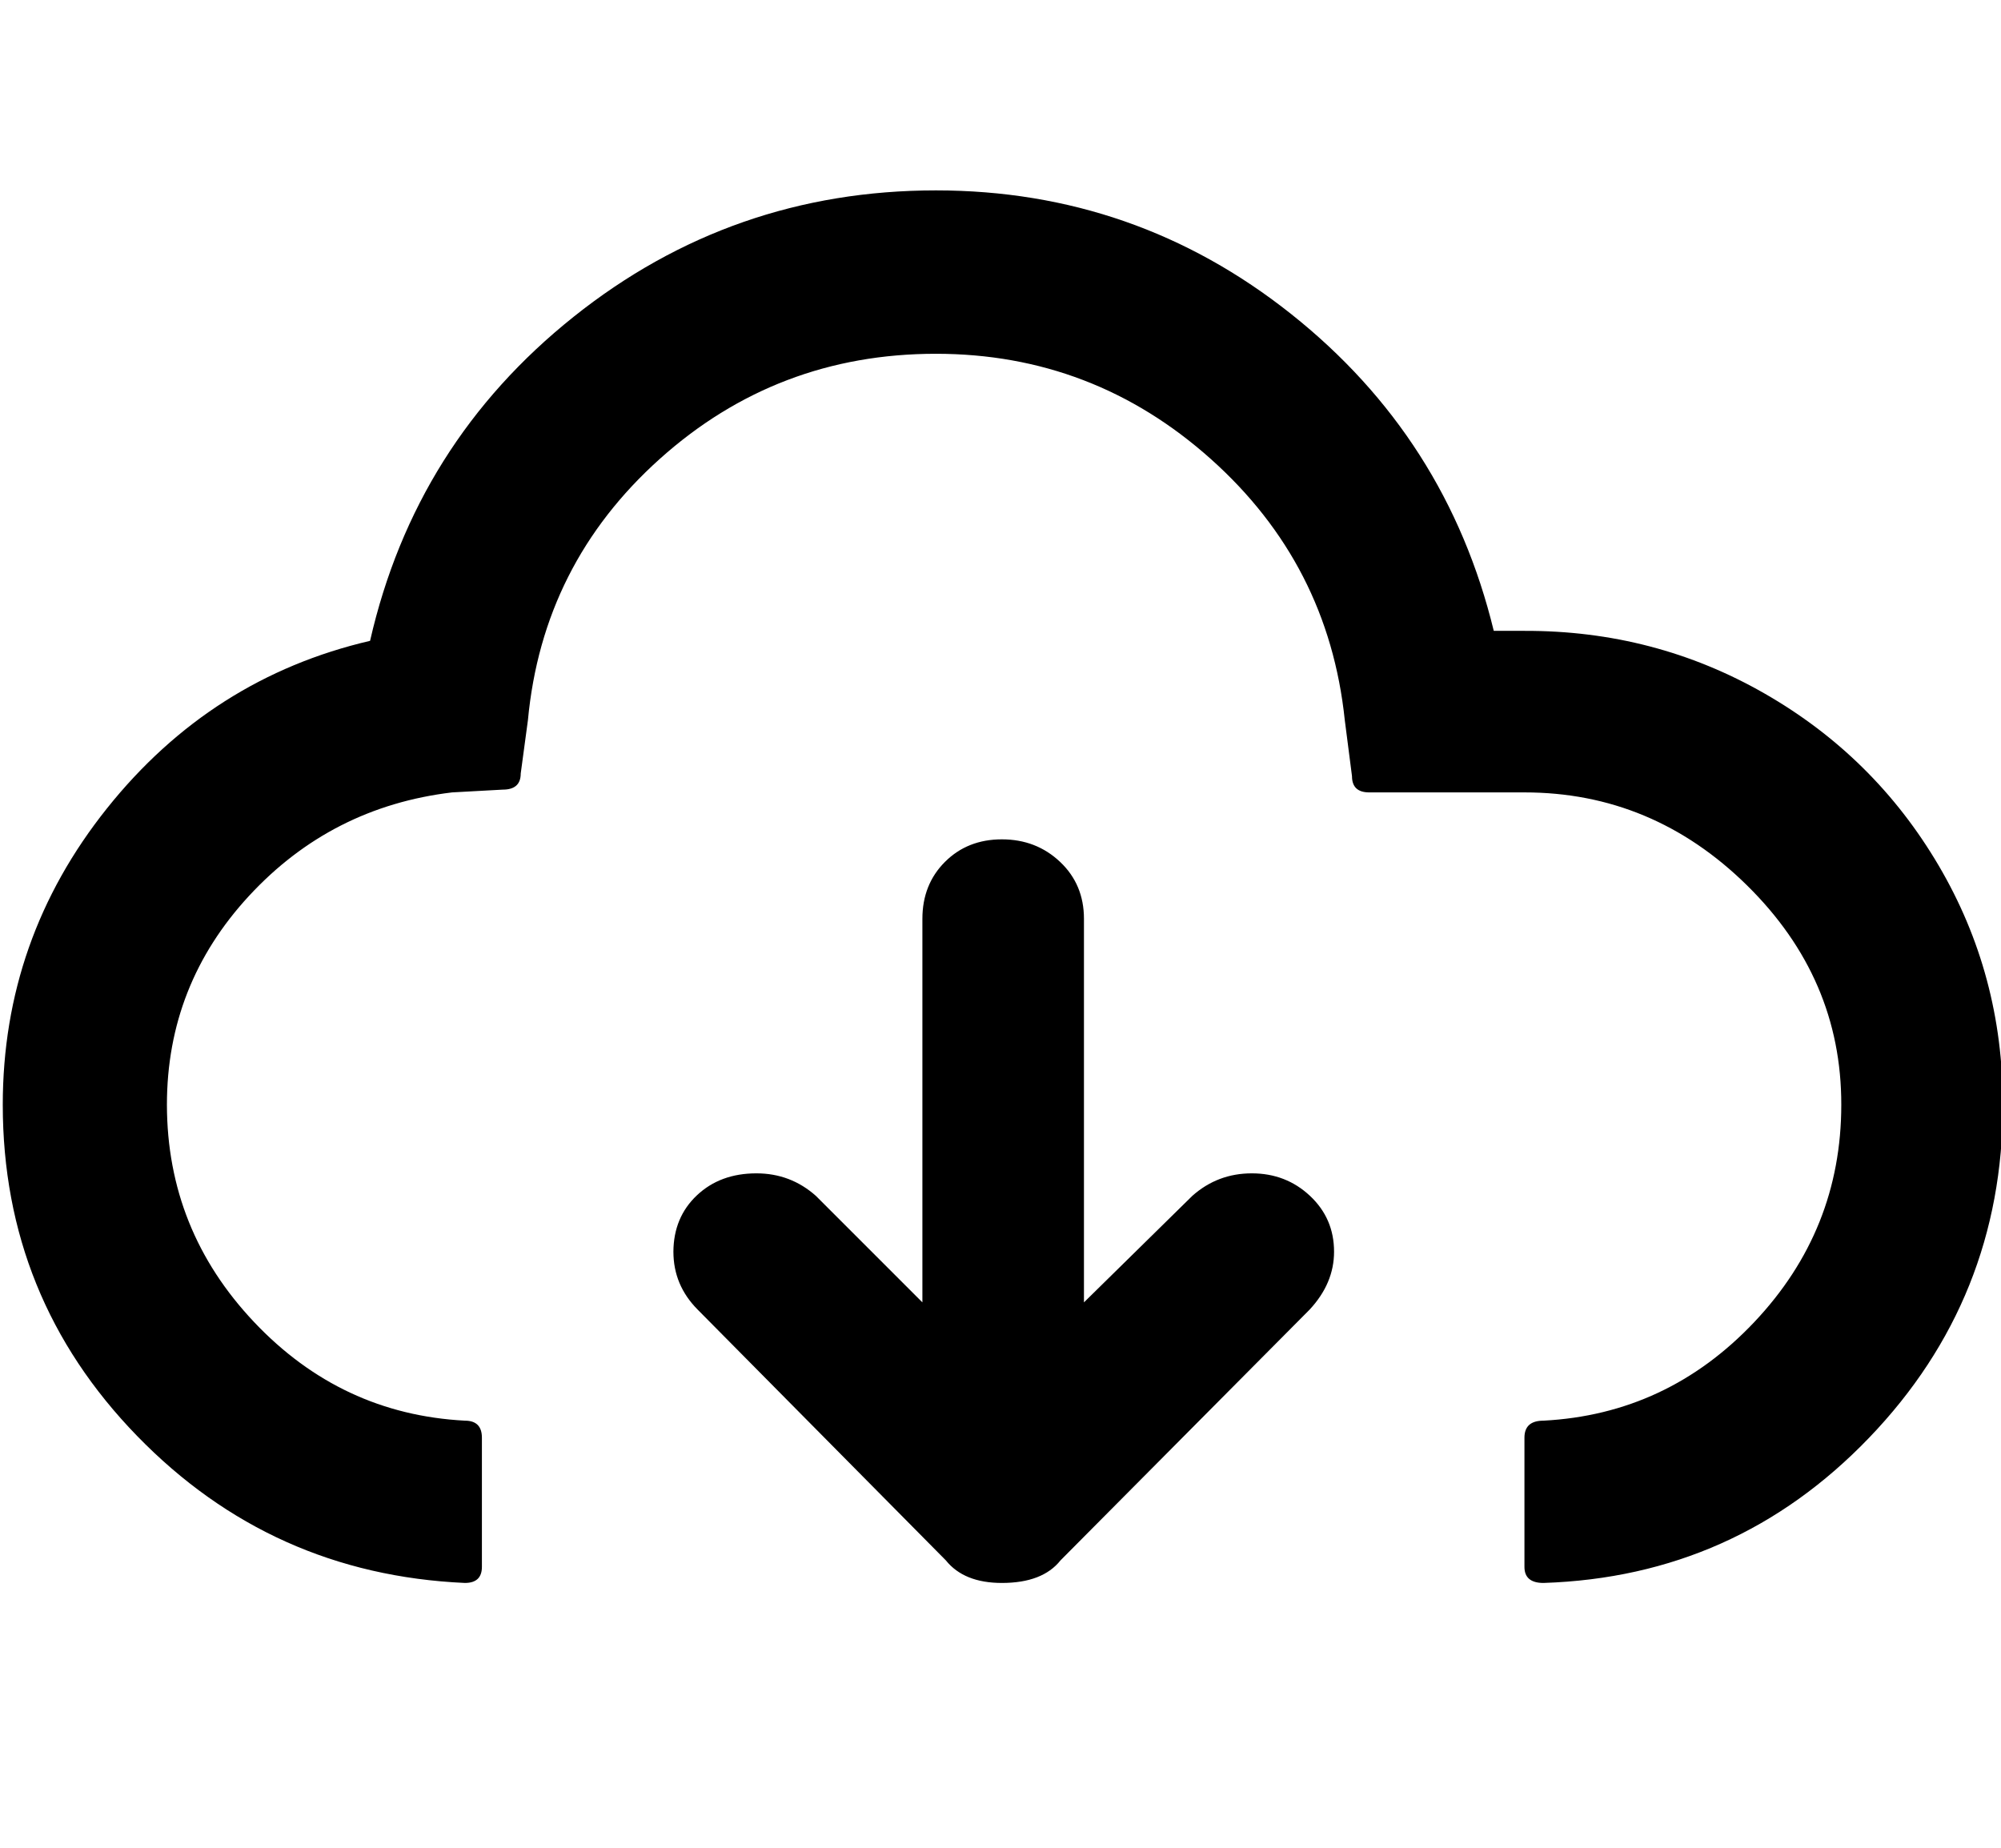 <svg height="1000" width="1082.5" xmlns="http://www.w3.org/2000/svg"><path d="m1.5 597.7q0 104.4 72.7 179.2t177.3 79.5q9.2 0 9.2-8.7v-69.9q0-9.2-9.2-9.2q-66.9-3.5-114-53.3t-47.2-117.6q0-65 44.5-113.1t109.8-55.9l27.4-1.5q9.7 0 9.7-8.7l3.9-28.9q7.9-84.4 71.3-141.3t149.4-56.9q85 0 148.7 56.9t72.5 141.3l3.9 30.3q0 8.8 9.3 8.8h84q69.3 0 120.4 50.3t51 118.7q0 67.8-47.1 117.6t-114 53.3q-10.3 0-10.3 9.2v69.9q0 8.7 10.3 8.7q104-3.4 176.2-78.6t72.3-180.1q0-70.4-34.7-129.4t-94.2-93.1t-129.9-33.9h-16.6q-25.4-104.5-109.6-171.4t-192.2-66.9q-110.3 0-196 68.4t-110.1 175.3q-85.9 20-142.3 90.6t-56.4 160.4z m362.8 79.5q0 18.1 13.1 31.3l134.3 135.7q9.8 12.2 30.3 12.2q22 0 31.7-12.2l134.8-135.7q13.2-14.2 13.2-31.3q0-18-13-30.2t-31.5-12.2t-32.2 12.2l-58.6 57.6v-207.5q0-18.6-12.9-30.8t-31.5-12.2t-30.8 12.2t-12.2 30.8v207.5l-57.6-57.6q-13.7-12.2-32.2-12.2q-19.6 0-32.2 11.9t-12.7 30.5z"/></svg>